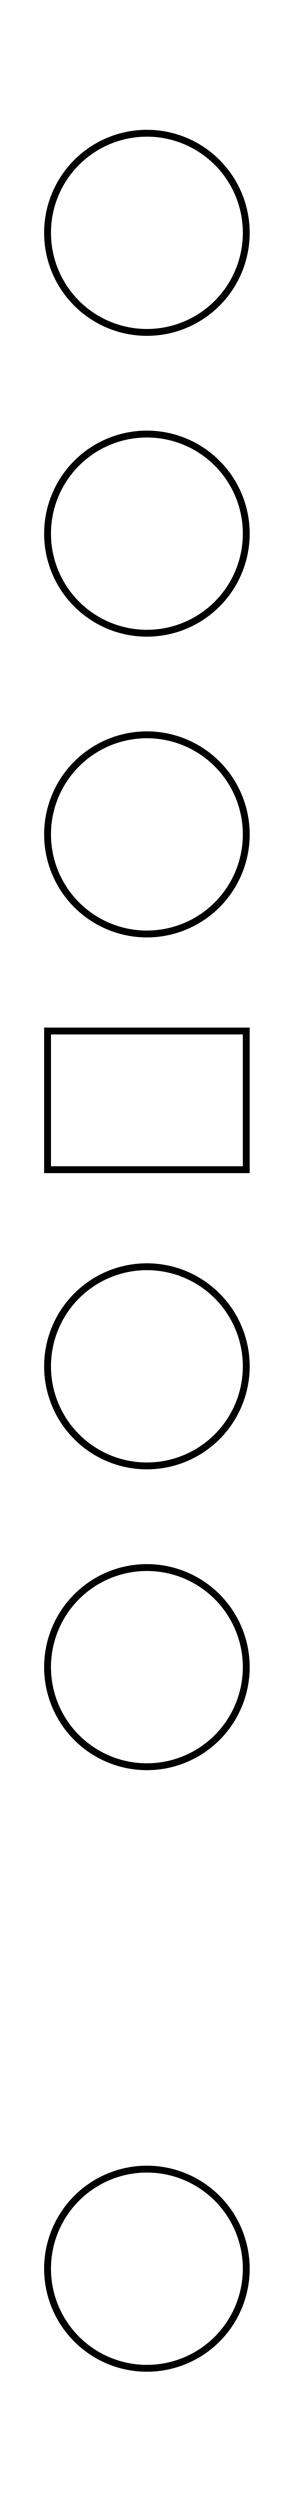 <svg xmlns="http://www.w3.org/2000/svg" width="15.24mm" height="128.41mm" viewBox="0 0 43.2 364"><title>PolyArp</title><rect width="43.2" height="364" style="fill:#fff"/><circle cx="21.44" cy="33.9" r="14.5" style="fill:#fff"/><path d="M21.6,19.9a14,14,0,1,1-14,14,14,14,0,0,1,14-14m0-1a15,15,0,1,0,15,15,15,15,0,0,0-15-15Z" transform="translate(-0.16)"/><circle cx="21.44" cy="77.7" r="14.5" style="fill:#fff"/><path d="M21.6,63.7a14,14,0,1,1-14,14,14,14,0,0,1,14-14m0-1a15,15,0,1,0,15,15,15,15,0,0,0-15-15Z" transform="translate(-0.16)"/><circle cx="21.44" cy="121.49" r="14.5" style="fill:#fff"/><path d="M21.6,107.49a14,14,0,1,1-14,14,14,14,0,0,1,14-14m0-1a15,15,0,1,0,15,15,15,15,0,0,0-15-15Z" transform="translate(-0.16)"/><rect x="6.94" y="150.12" width="29" height="20.19" style="fill:#fff"/><path d="M35.6,150.62v19.19H7.6V150.62h28m1-1H6.6v21.19h30V149.62Z" transform="translate(-0.16)"/><path d="M21.6,213.44a14.5,14.5,0,1,1,14.5-14.5A14.52,14.52,0,0,1,21.6,213.44Z" transform="translate(-0.16)" style="fill:#fff"/><path d="M21.6,184.94a14,14,0,1,1-14,14,14,14,0,0,1,14-14m0-1a15,15,0,1,0,15,15,15,15,0,0,0-15-15Z" transform="translate(-0.16)"/><circle cx="21.44" cy="242.74" r="14.5" style="fill:#fff"/><path d="M21.6,228.74a14,14,0,1,1-14,14,14,14,0,0,1,14-14m0-1a15,15,0,1,0,15,15,15,15,0,0,0-15-15Z" transform="translate(-0.16)"/><path d="M21.6,344.83a14.5,14.5,0,1,1,14.5-14.5A14.51,14.51,0,0,1,21.6,344.83Z" transform="translate(-0.16)" style="fill:#fff"/><path d="M21.6,316.33a14,14,0,1,1-14,14,14,14,0,0,1,14-14m0-1a15,15,0,1,0,15,15,15,15,0,0,0-15-15Z" transform="translate(-0.16)"/></svg>